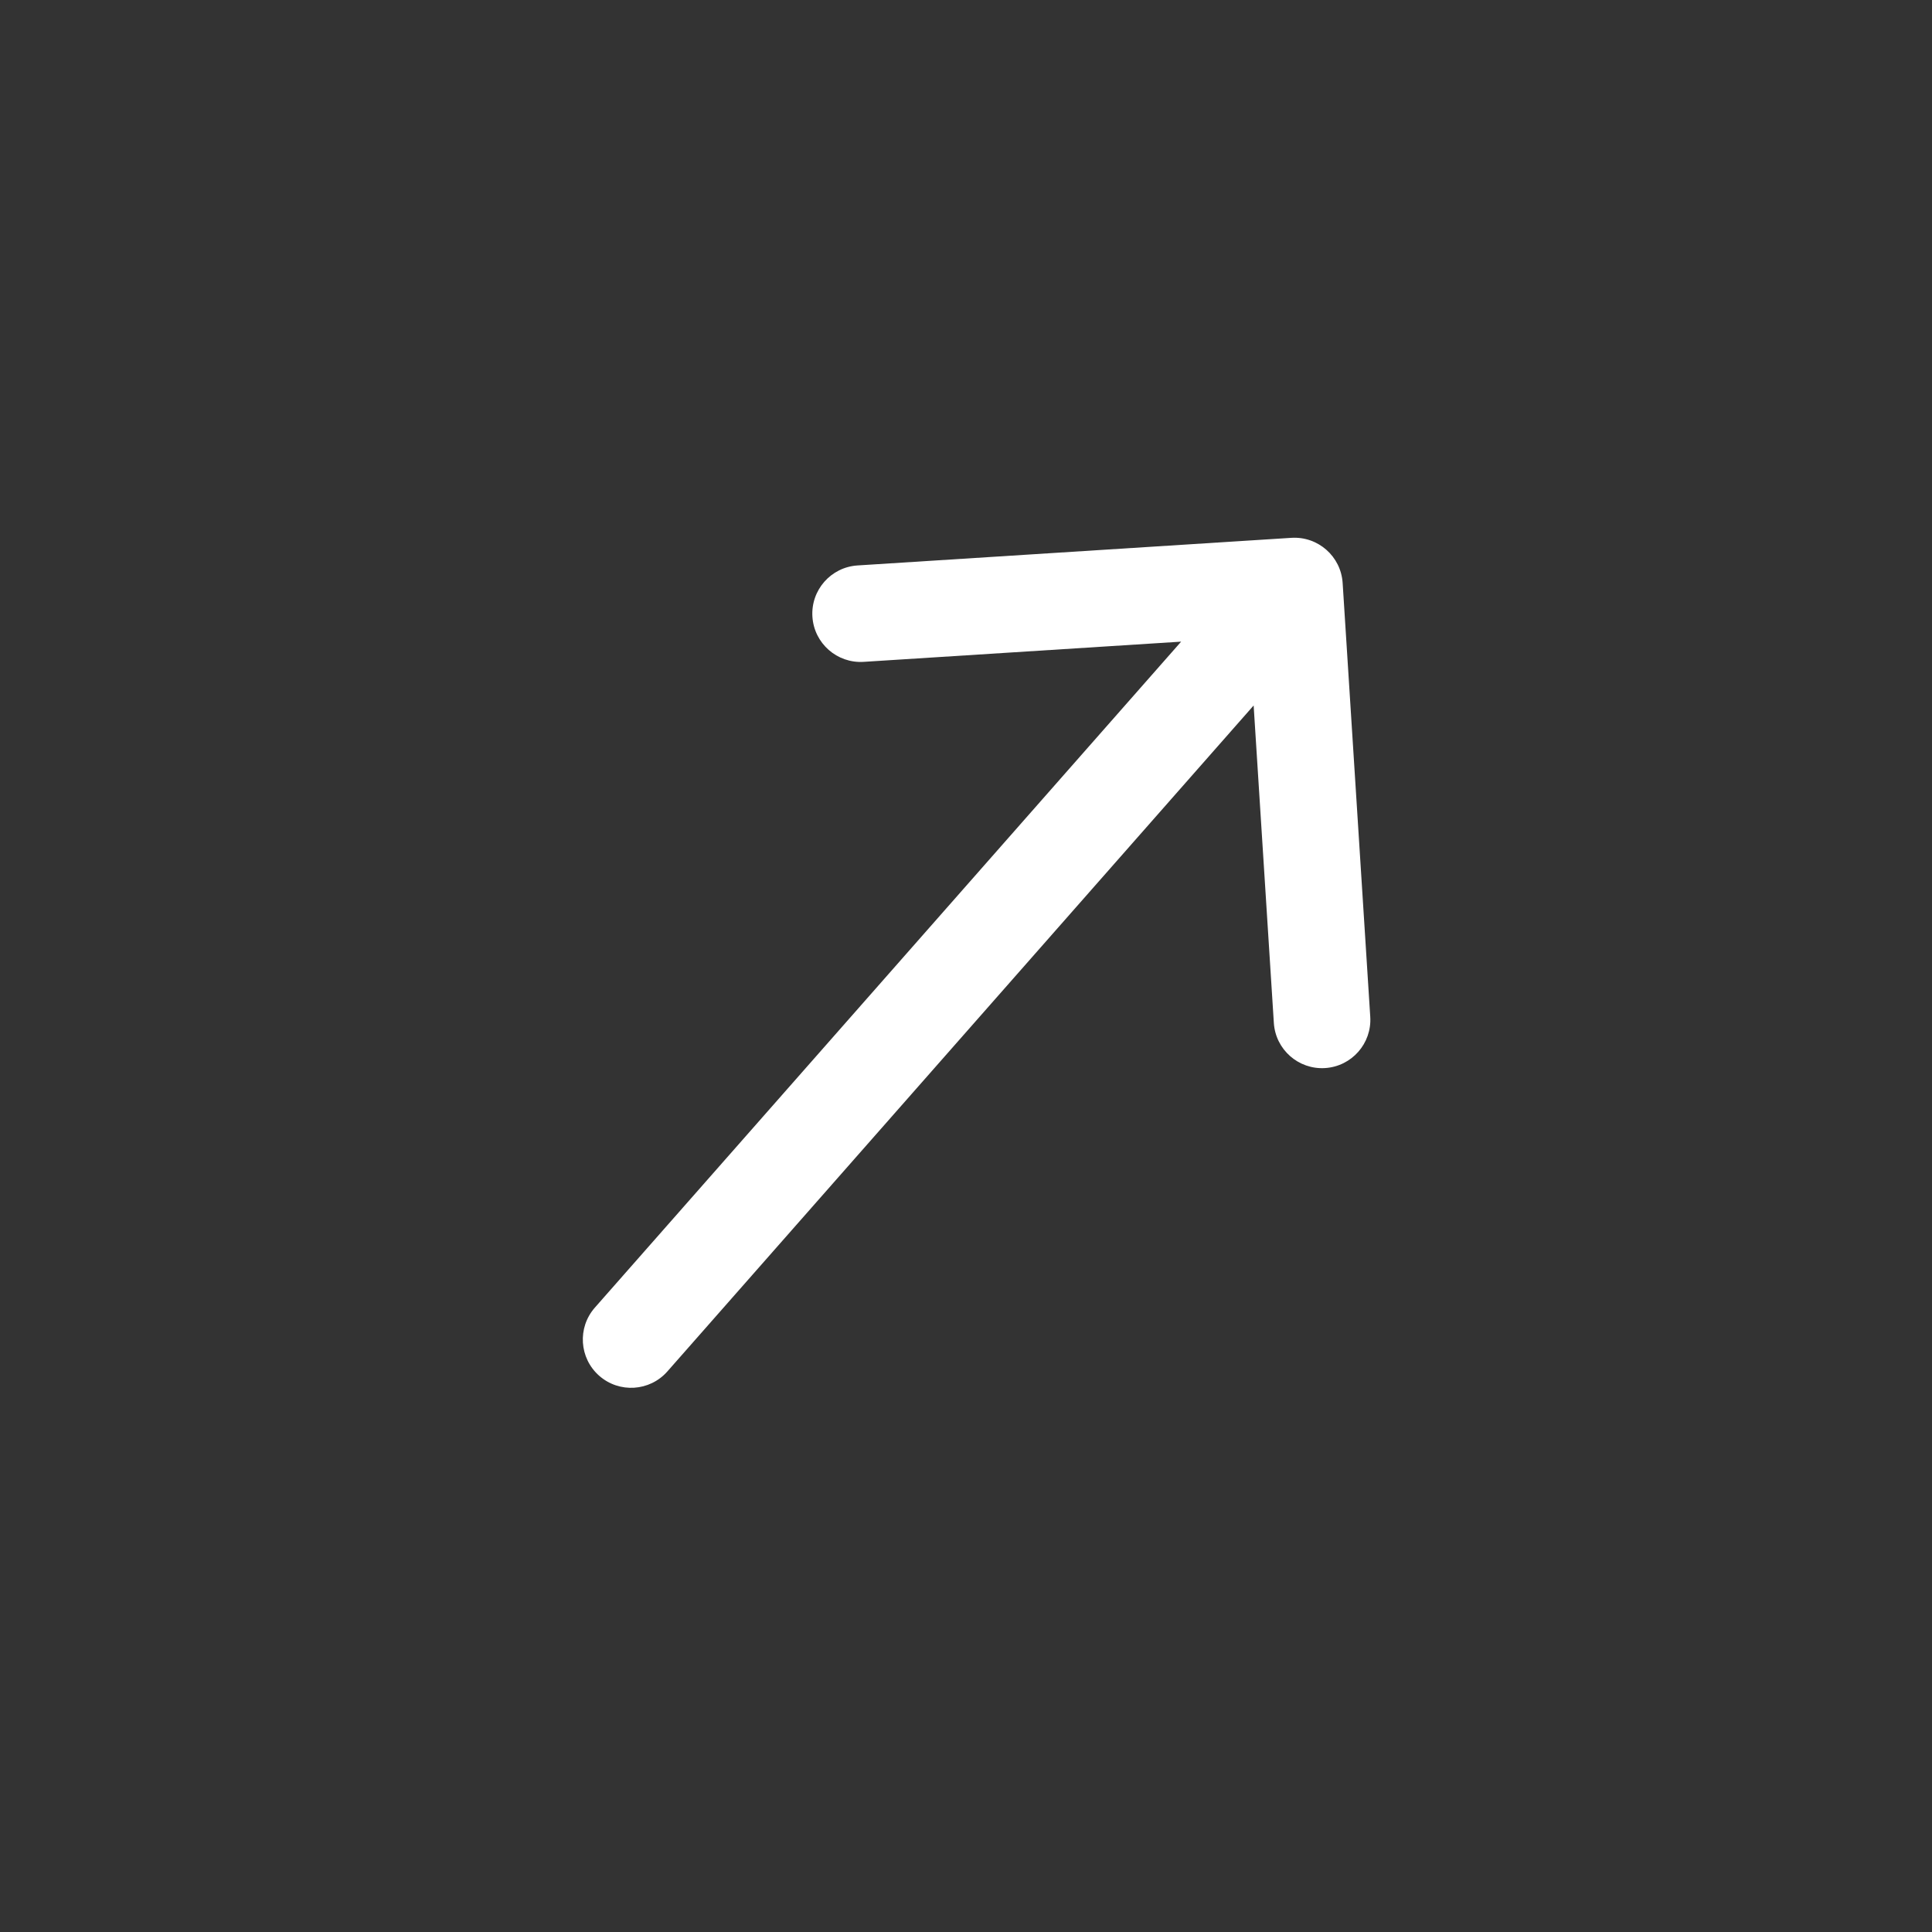 <svg width="300" height="300" viewBox="0 0 300 300" fill="none" xmlns="http://www.w3.org/2000/svg">
<rect x="0" y="0" width="300" height="300" fill="#333333" stroke="none"/>
<path d="M92.371 203.044C89.634 206.153 89.935 210.892 93.044 213.629C96.153 216.366 100.892 216.065 103.629 212.956L92.371 203.044ZM208.485 90.524C208.222 86.39 204.657 83.252 200.524 83.515L133.16 87.802C129.026 88.065 125.888 91.629 126.151 95.763C126.414 99.897 129.979 103.035 134.113 102.772L193.991 98.961L197.802 158.84C198.065 162.974 201.629 166.112 205.763 165.849C209.897 165.586 213.035 162.021 212.772 157.887L208.485 90.524ZM103.629 212.956L206.629 95.956L195.371 86.044L92.371 203.044L103.629 212.956Z" fill="white"/>
</svg>
